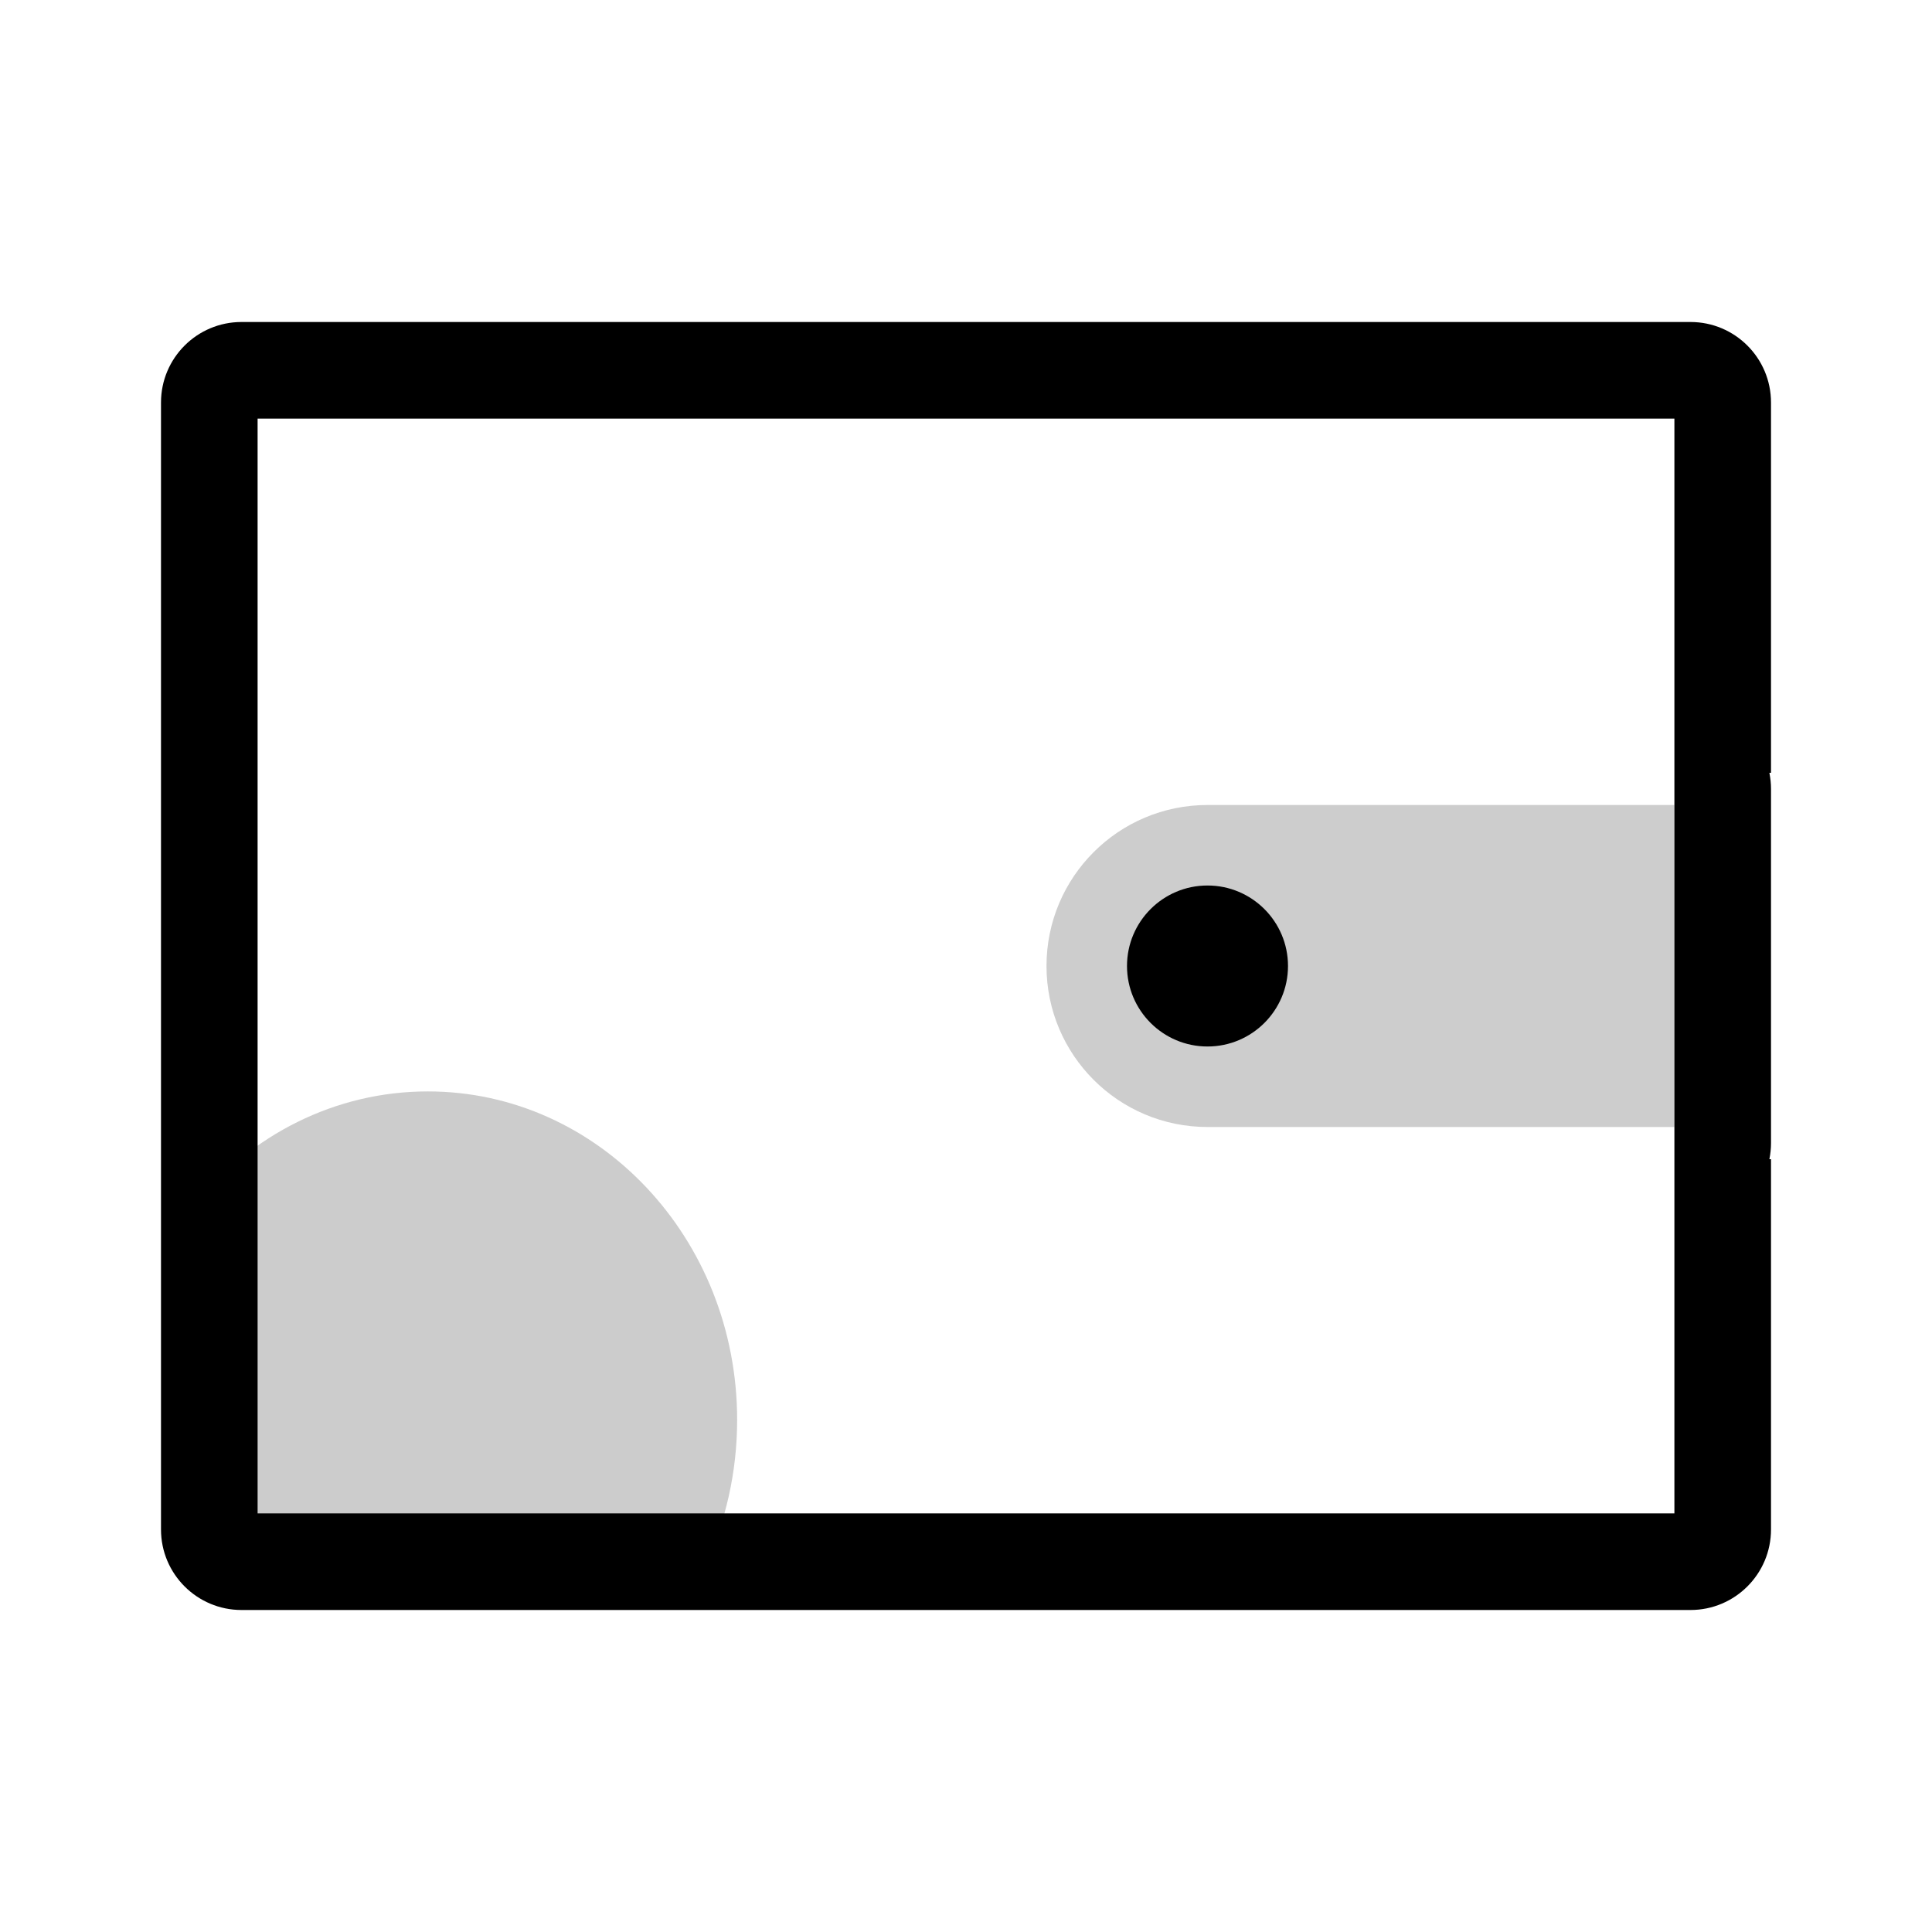 <?xml version="1.0" encoding="UTF-8"?>
<svg width="24px" height="24px" viewBox="0 0 24 24" version="1.1" xmlns="http://www.w3.org/2000/svg" xmlns:xlink="http://www.w3.org/1999/xlink">
    <title>icons_outlined_wallet</title>
    <g id="页面-1" stroke="none" stroke-width="1" fill="none" fill-rule="evenodd">
        <g id="icons_outlined_wallet" transform="translate(2, 4)" fill="#000000">
            <path d="M20,10 L20,10.2 C20,10.268 19.993,10.335 19.98,10.4 L20,10.4 L20,15 C20,15.552 19.552,16 19,16 L1,16 C0.448,16 0,15.552 0,15 L0,1 C0,0.448 0.448,0 1,0 L19,0 C19.552,0 20,0.448 20,1 L20,5.6 L19.98,5.6 C19.993,5.665 20,5.732 20,5.8 L20,6 L20,10 Z M18.8,4.8 L18.8,1.2 L1.2,1.2 L1.2,14.8 L18.8,14.8 L18.8,11.2 L18.8,4.8 Z" id="Combined-Shape" fill-rule="nonzero"></path>
            <path d="M18.8,10 L18.8,6 L13,6 C11.895,6 11,6.895 11,8 C11,9.105 11.895,10 13,10 L18.8,10 Z" id="形状结合" fill-rule="nonzero" opacity="0.196"></path>
            <path d="M13,9 C12.448,9 12,8.552 12,8 C12,7.448 12.448,7 13,7 C13.552,7 14,7.448 14,8 C14,8.552 13.552,9 13,9 Z" id="Combined-Shape-path" fill-rule="nonzero"></path>
            <path d="M0.774,15.453 C2.282,15.453 6.059,15.69 6.758,15.453 C7.013,14.906 7.157,14.29 7.157,13.638 C7.157,11.385 5.437,9.558 3.315,9.558 C2.16,9.558 1.124,10.1 0.419,10.957 C-0.17,11.674 0.419,12.318 0.419,13.344 C0.419,15.598 0.312,15.06 0.774,15.453 Z" id="椭圆形" opacity="0.201"></path>
        </g>
    </g>
</svg>